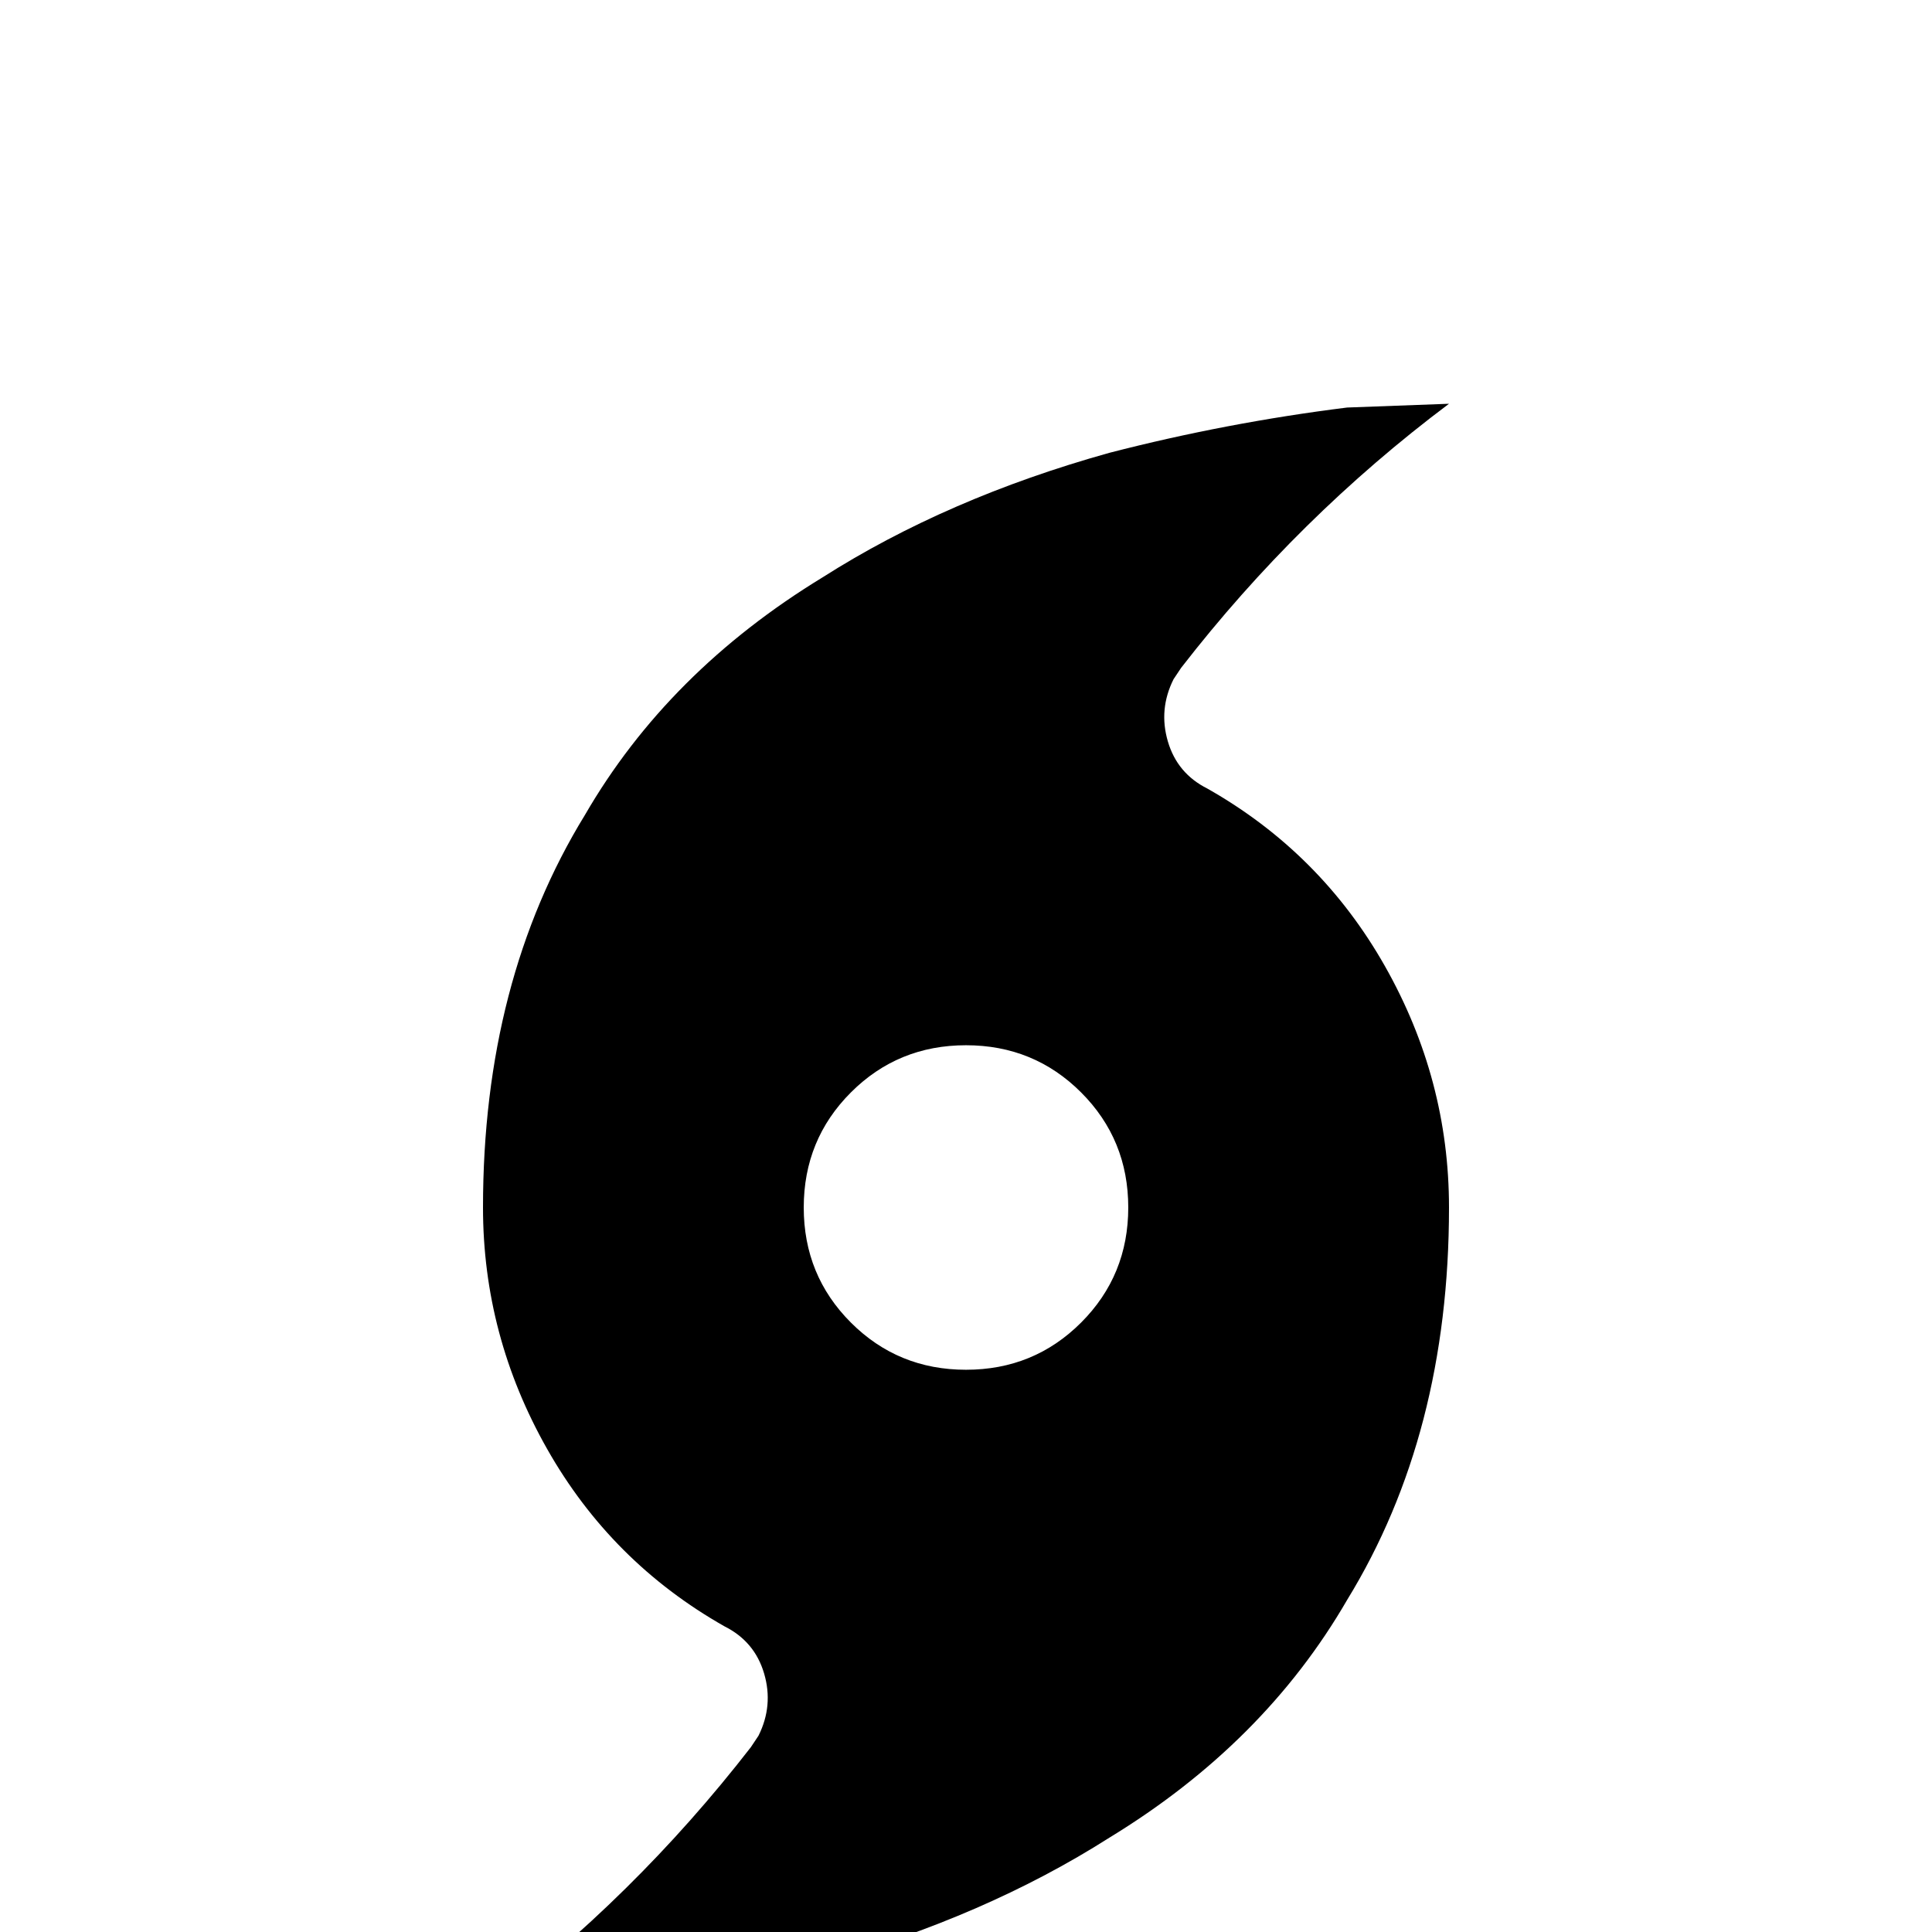<svg xmlns="http://www.w3.org/2000/svg" viewBox="0 -512 512 512">
	<path fill="#000000" d="M320 -303Q350 -286 367 -256Q384 -226 384 -192Q384 -132 357 -88Q335 -50 294 -25Q261 -4 218 8Q187 16 155 20L128 21Q168 -9 199 -49L201 -52Q205 -60 202.5 -68.5Q200 -77 192 -81Q162 -98 145 -128Q128 -158 128 -192Q128 -252 155 -296Q177 -334 218 -359Q251 -380 294 -392Q325 -400 357 -404L384 -405Q344 -375 313 -335L311 -332Q307 -324 309.5 -315.5Q312 -307 320 -303ZM256 -149Q274 -149 286.5 -161.5Q299 -174 299 -192Q299 -210 286.5 -222.5Q274 -235 256 -235Q238 -235 225.5 -222.5Q213 -210 213 -192Q213 -174 225.5 -161.5Q238 -149 256 -149Z"/>
</svg>